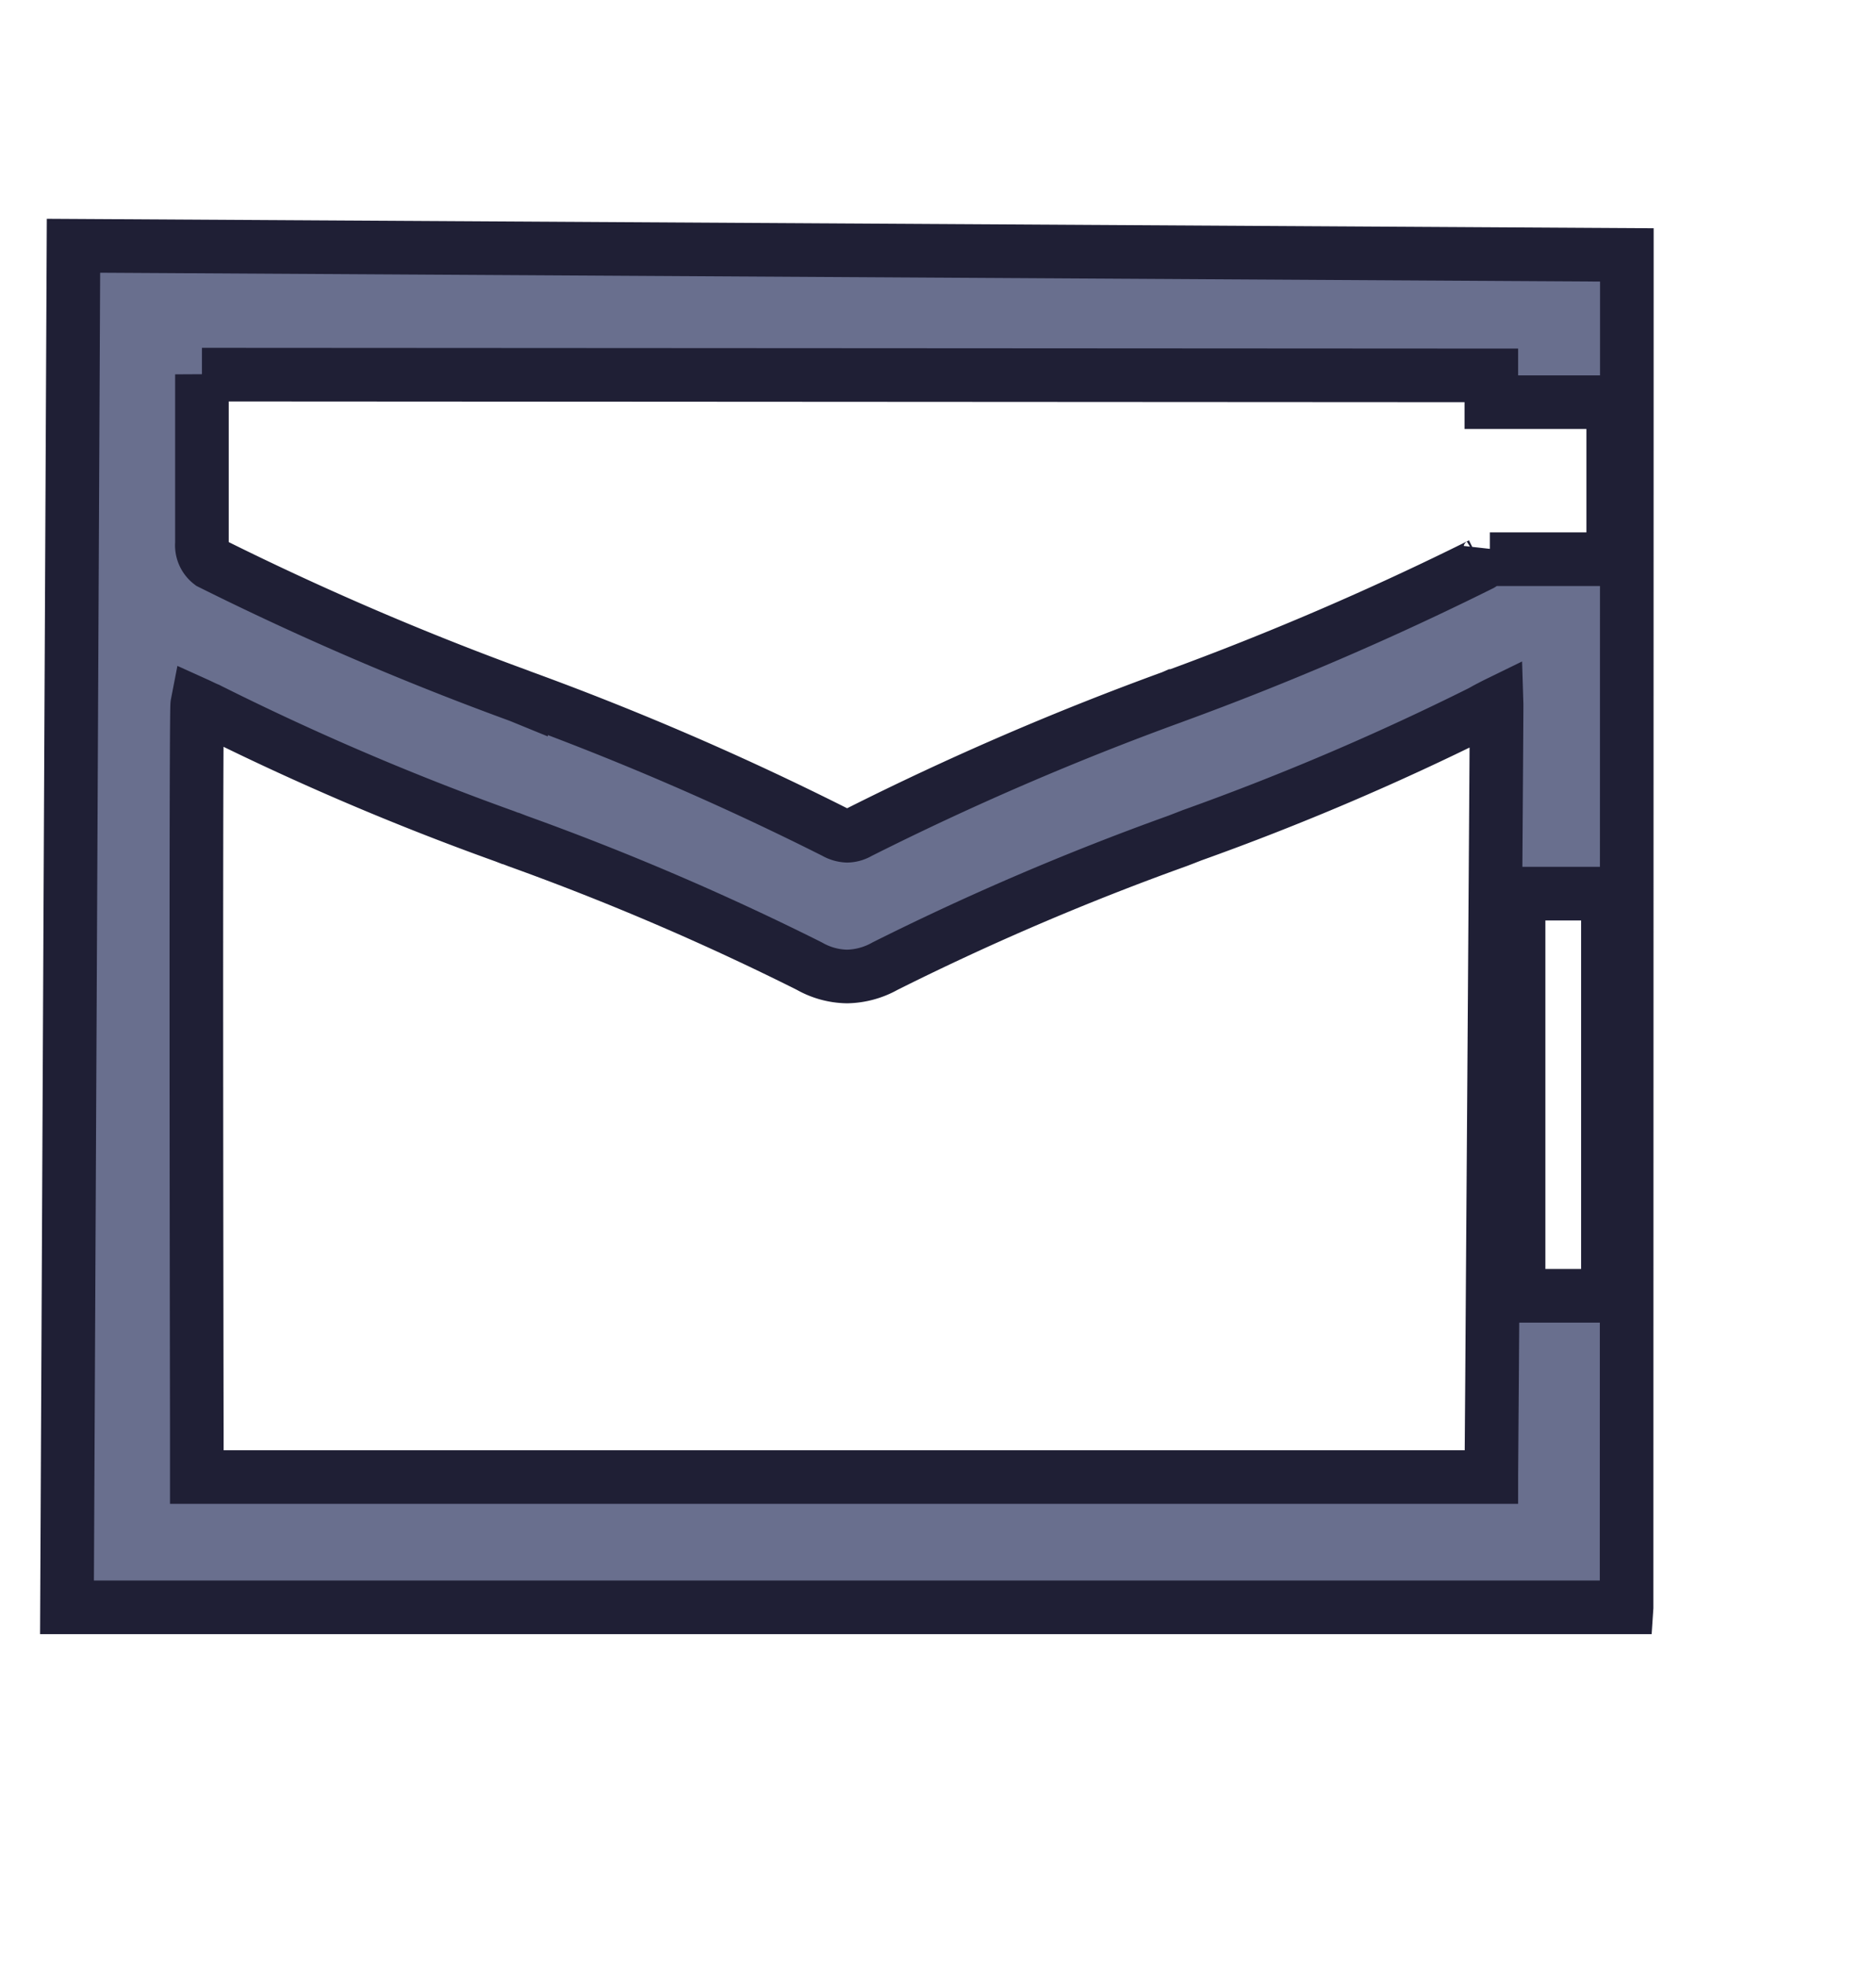 <svg xmlns="http://www.w3.org/2000/svg" width="42" height="44" viewBox="0 0 42 44">
  <g id="E-mail_Authentication" data-name="E-mail Authentication" transform="translate(-42 -377)">
    <rect id="Rectangle_7263" data-name="Rectangle 7263" width="42" height="44" transform="translate(42 377)" fill="#fff" opacity="0"/>
    <path id="E-mail_Authentication-2" data-name="E-mail Authentication" d="M22051.916,15169.472H22017l.145-30.472,34.777.205-.006,30.266Zm-32-20.21c-.021.108-.027,6.031-.01,16.259v1.035h28.982c0-.034.006-.885.016-2.172l.014-2.08.033-4.7c.029-4.263.057-8.289.055-8.354-.045.022-.09.045-.129.066l-.043.022-.064.034-.107.06a59.1,59.1,0,0,1-6.48,2.763l-.156.061-.156.06-.016.006a59.8,59.8,0,0,0-6.541,2.8,1.8,1.8,0,0,1-.852.232,1.759,1.759,0,0,1-.842-.232,59.818,59.818,0,0,0-6.535-2.8l-.139-.054-.027-.006-.121-.047a60.36,60.36,0,0,1-6.531-2.787l-.053-.026-.061-.031C22020.078,15149.341,22020,15149.3,22019.916,15149.262Zm29.582,4.238h0v9h2v-9Zm-29.477-11.622h0v3.78a.5.5,0,0,0,.193.442,66.665,66.665,0,0,0,6.844,2.947l.016.006.064.024.027.011a65.444,65.444,0,0,1,7.023,3.033.6.6,0,0,0,.277.083.539.539,0,0,0,.266-.077,65.45,65.45,0,0,1,7.006-3.024l.021-.009.039-.017.01,0a67.348,67.348,0,0,0,6.848-2.946.445.445,0,0,0,.2-.28v.164h2.762v-3.514h-2.729v-.6l-28.867-.017Z" transform="translate(-21973.5 -14756.5)" fill="#696f8e" stroke="#1f1f35" stroke-width="1.2"/>
  </g>
</svg>
